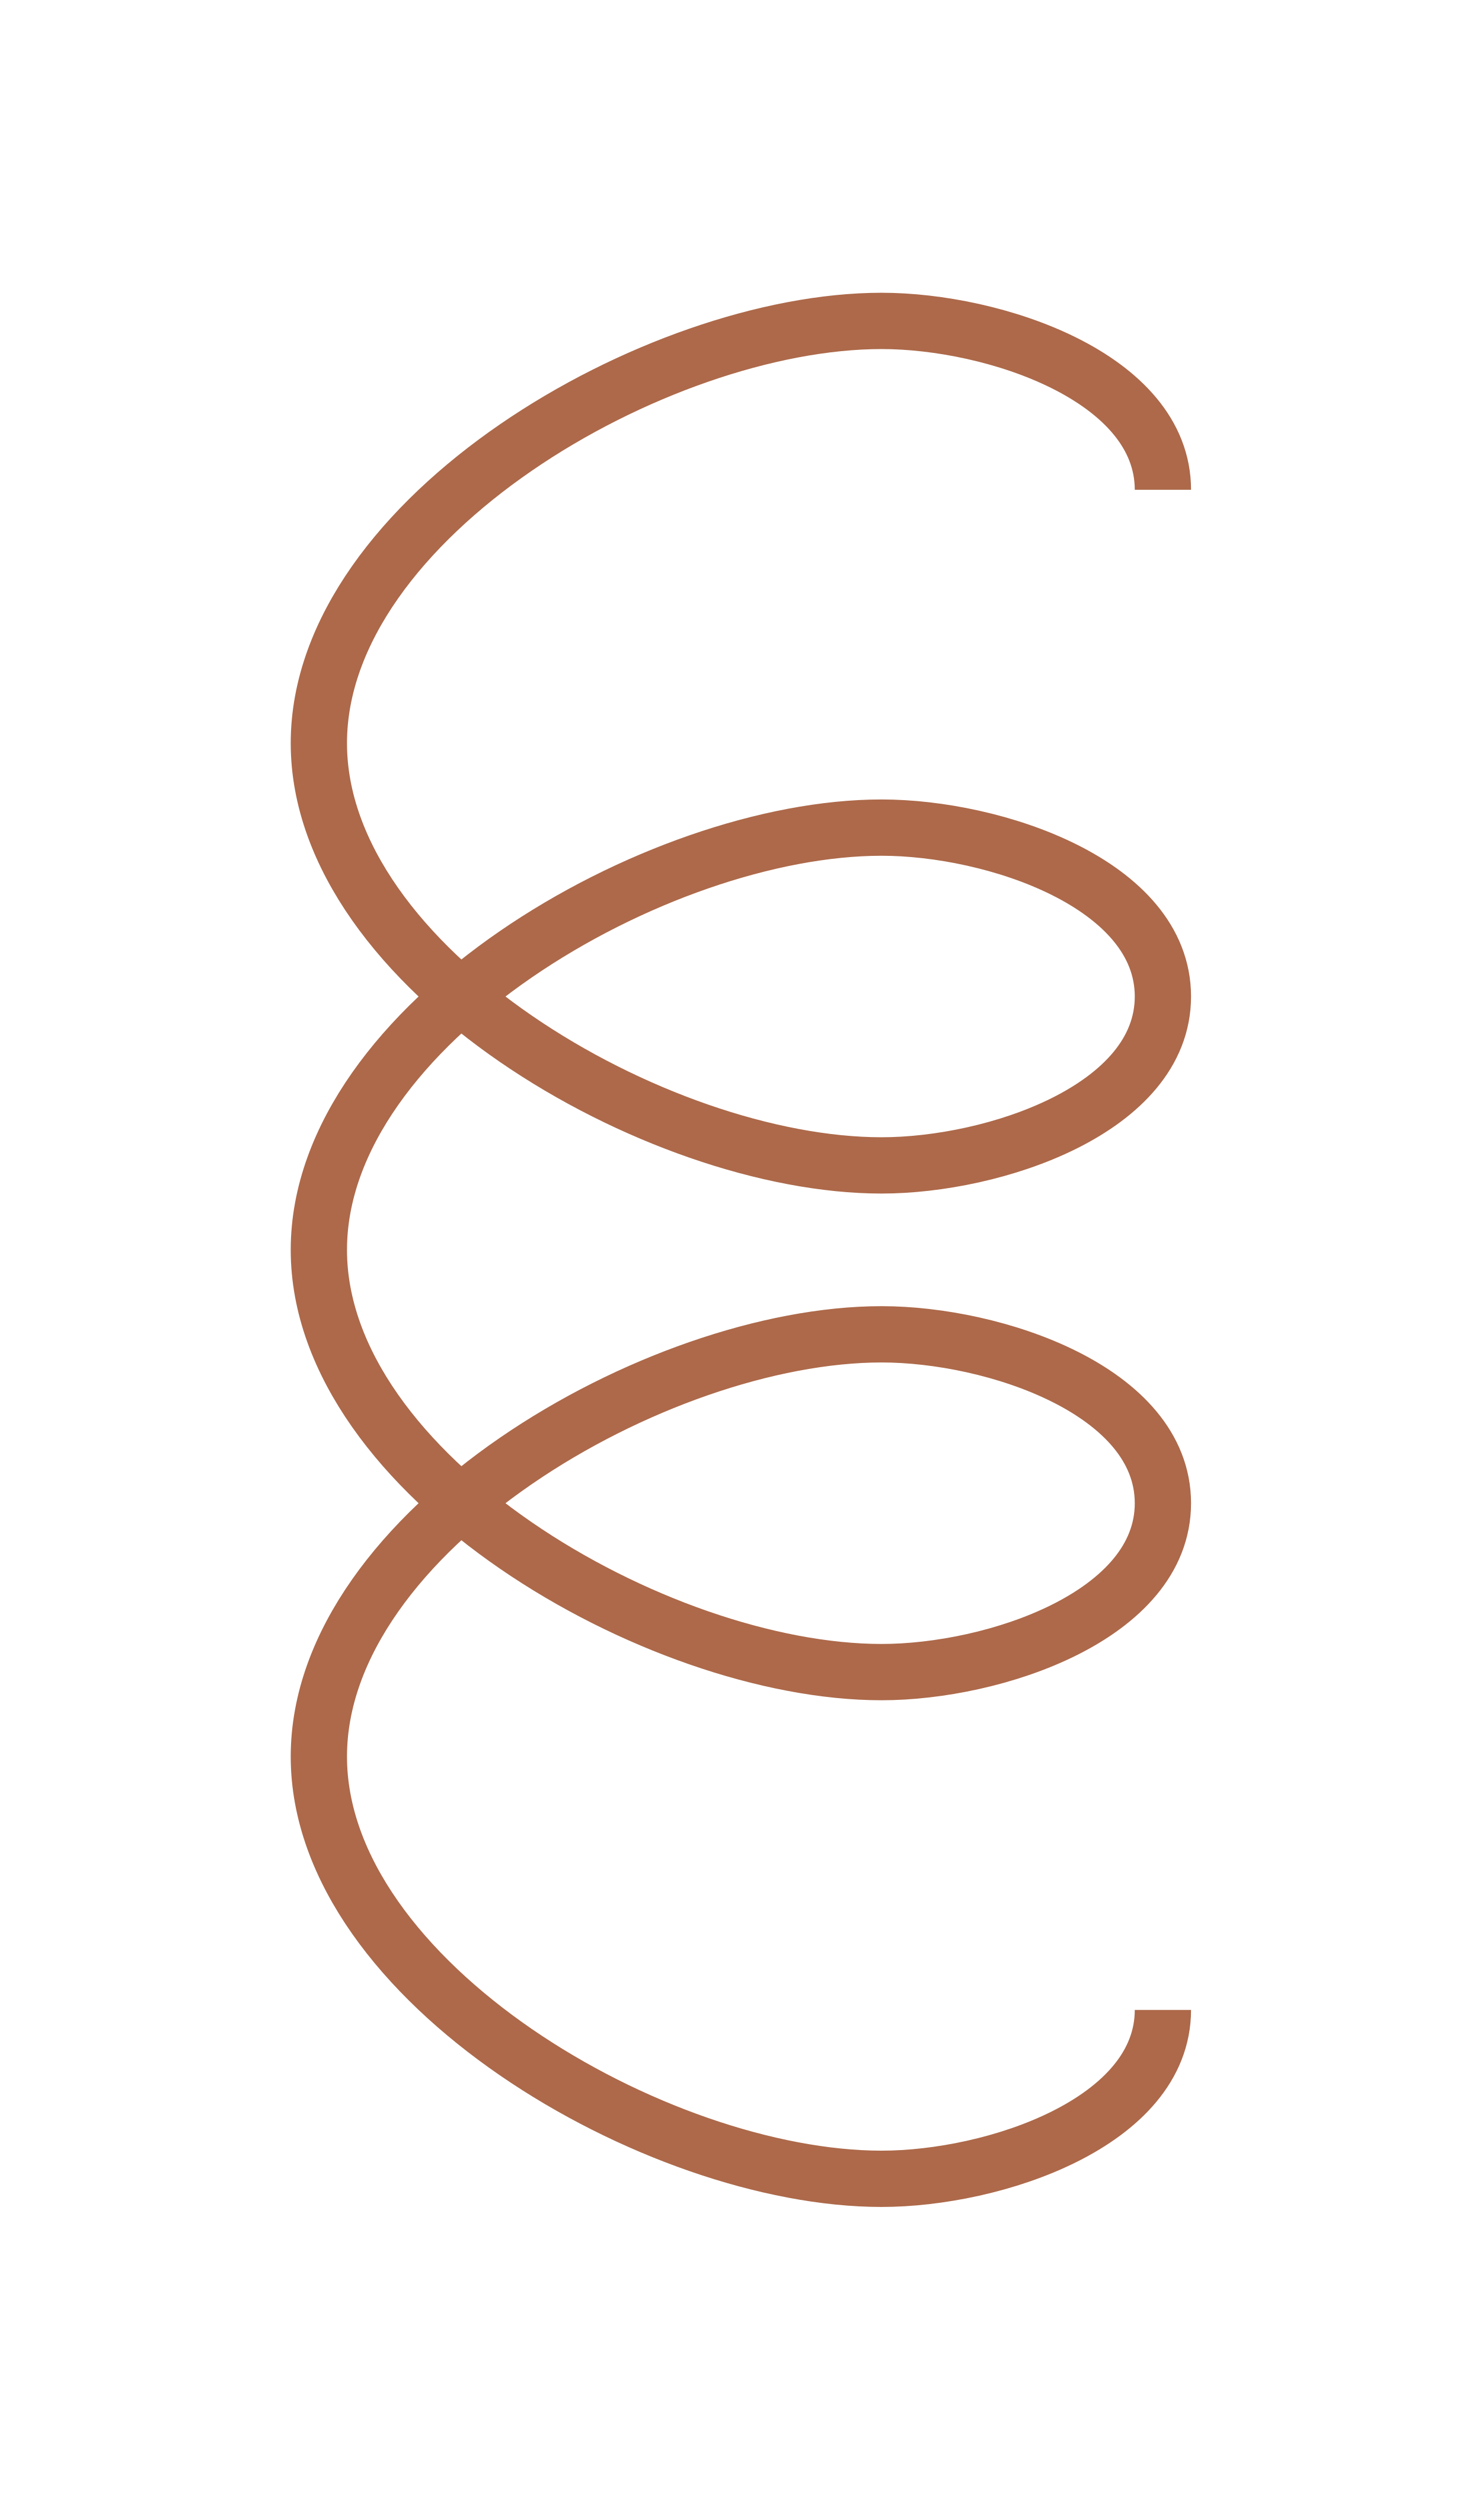 <?xml version="1.0" encoding="UTF-8" standalone="no"?>
<svg
   xmlns:dc="http://purl.org/dc/elements/1.1/"
   xmlns:cc="http://creativecommons.org/ns#"
   xmlns:rdf="http://www.w3.org/1999/02/22-rdf-syntax-ns#"
   xmlns:svg="http://www.w3.org/2000/svg"
   xmlns="http://www.w3.org/2000/svg"
   id="svg7"
   height="112.67mm"
   width="66.83mm"
   version="1.0">
  <defs
     id="defs3">
    <pattern
       y="0"
       x="0"
       height="6"
       width="6"
       patternUnits="userSpaceOnUse"
       id="EMFhbasepattern" />
  </defs>
  <path
     id="path5"
     d="  M 198.201,83.436   C 198.201,64.255 169.43,54.665 150.249,54.665   C 111.888,54.665 54.345,88.231 54.345,126.593   C 54.345,164.954 111.888,198.52 150.249,198.52   C 169.43,198.52 198.201,188.93 198.201,169.749   C 198.201,150.569 169.43,140.978 150.249,140.978   C 111.888,140.978 54.345,174.545 54.345,212.906   C 54.345,251.267 111.888,284.834 150.249,284.834   C 169.43,284.834 198.201,275.243 198.201,256.063   C 198.201,236.882 169.43,227.292 150.249,227.292   C 111.888,227.292 54.345,260.858 54.345,299.219   C 54.345,337.581 111.888,371.147 150.249,371.147   C 169.43,371.147 198.201,361.557 198.201,342.376  "
     style="fill:none;stroke:#ad694a;stroke-width:9.59px;stroke-linecap:butt;stroke-linejoin:miter;stroke-miterlimit:10;stroke-dasharray:none;stroke-opacity:1;" />
</svg>
